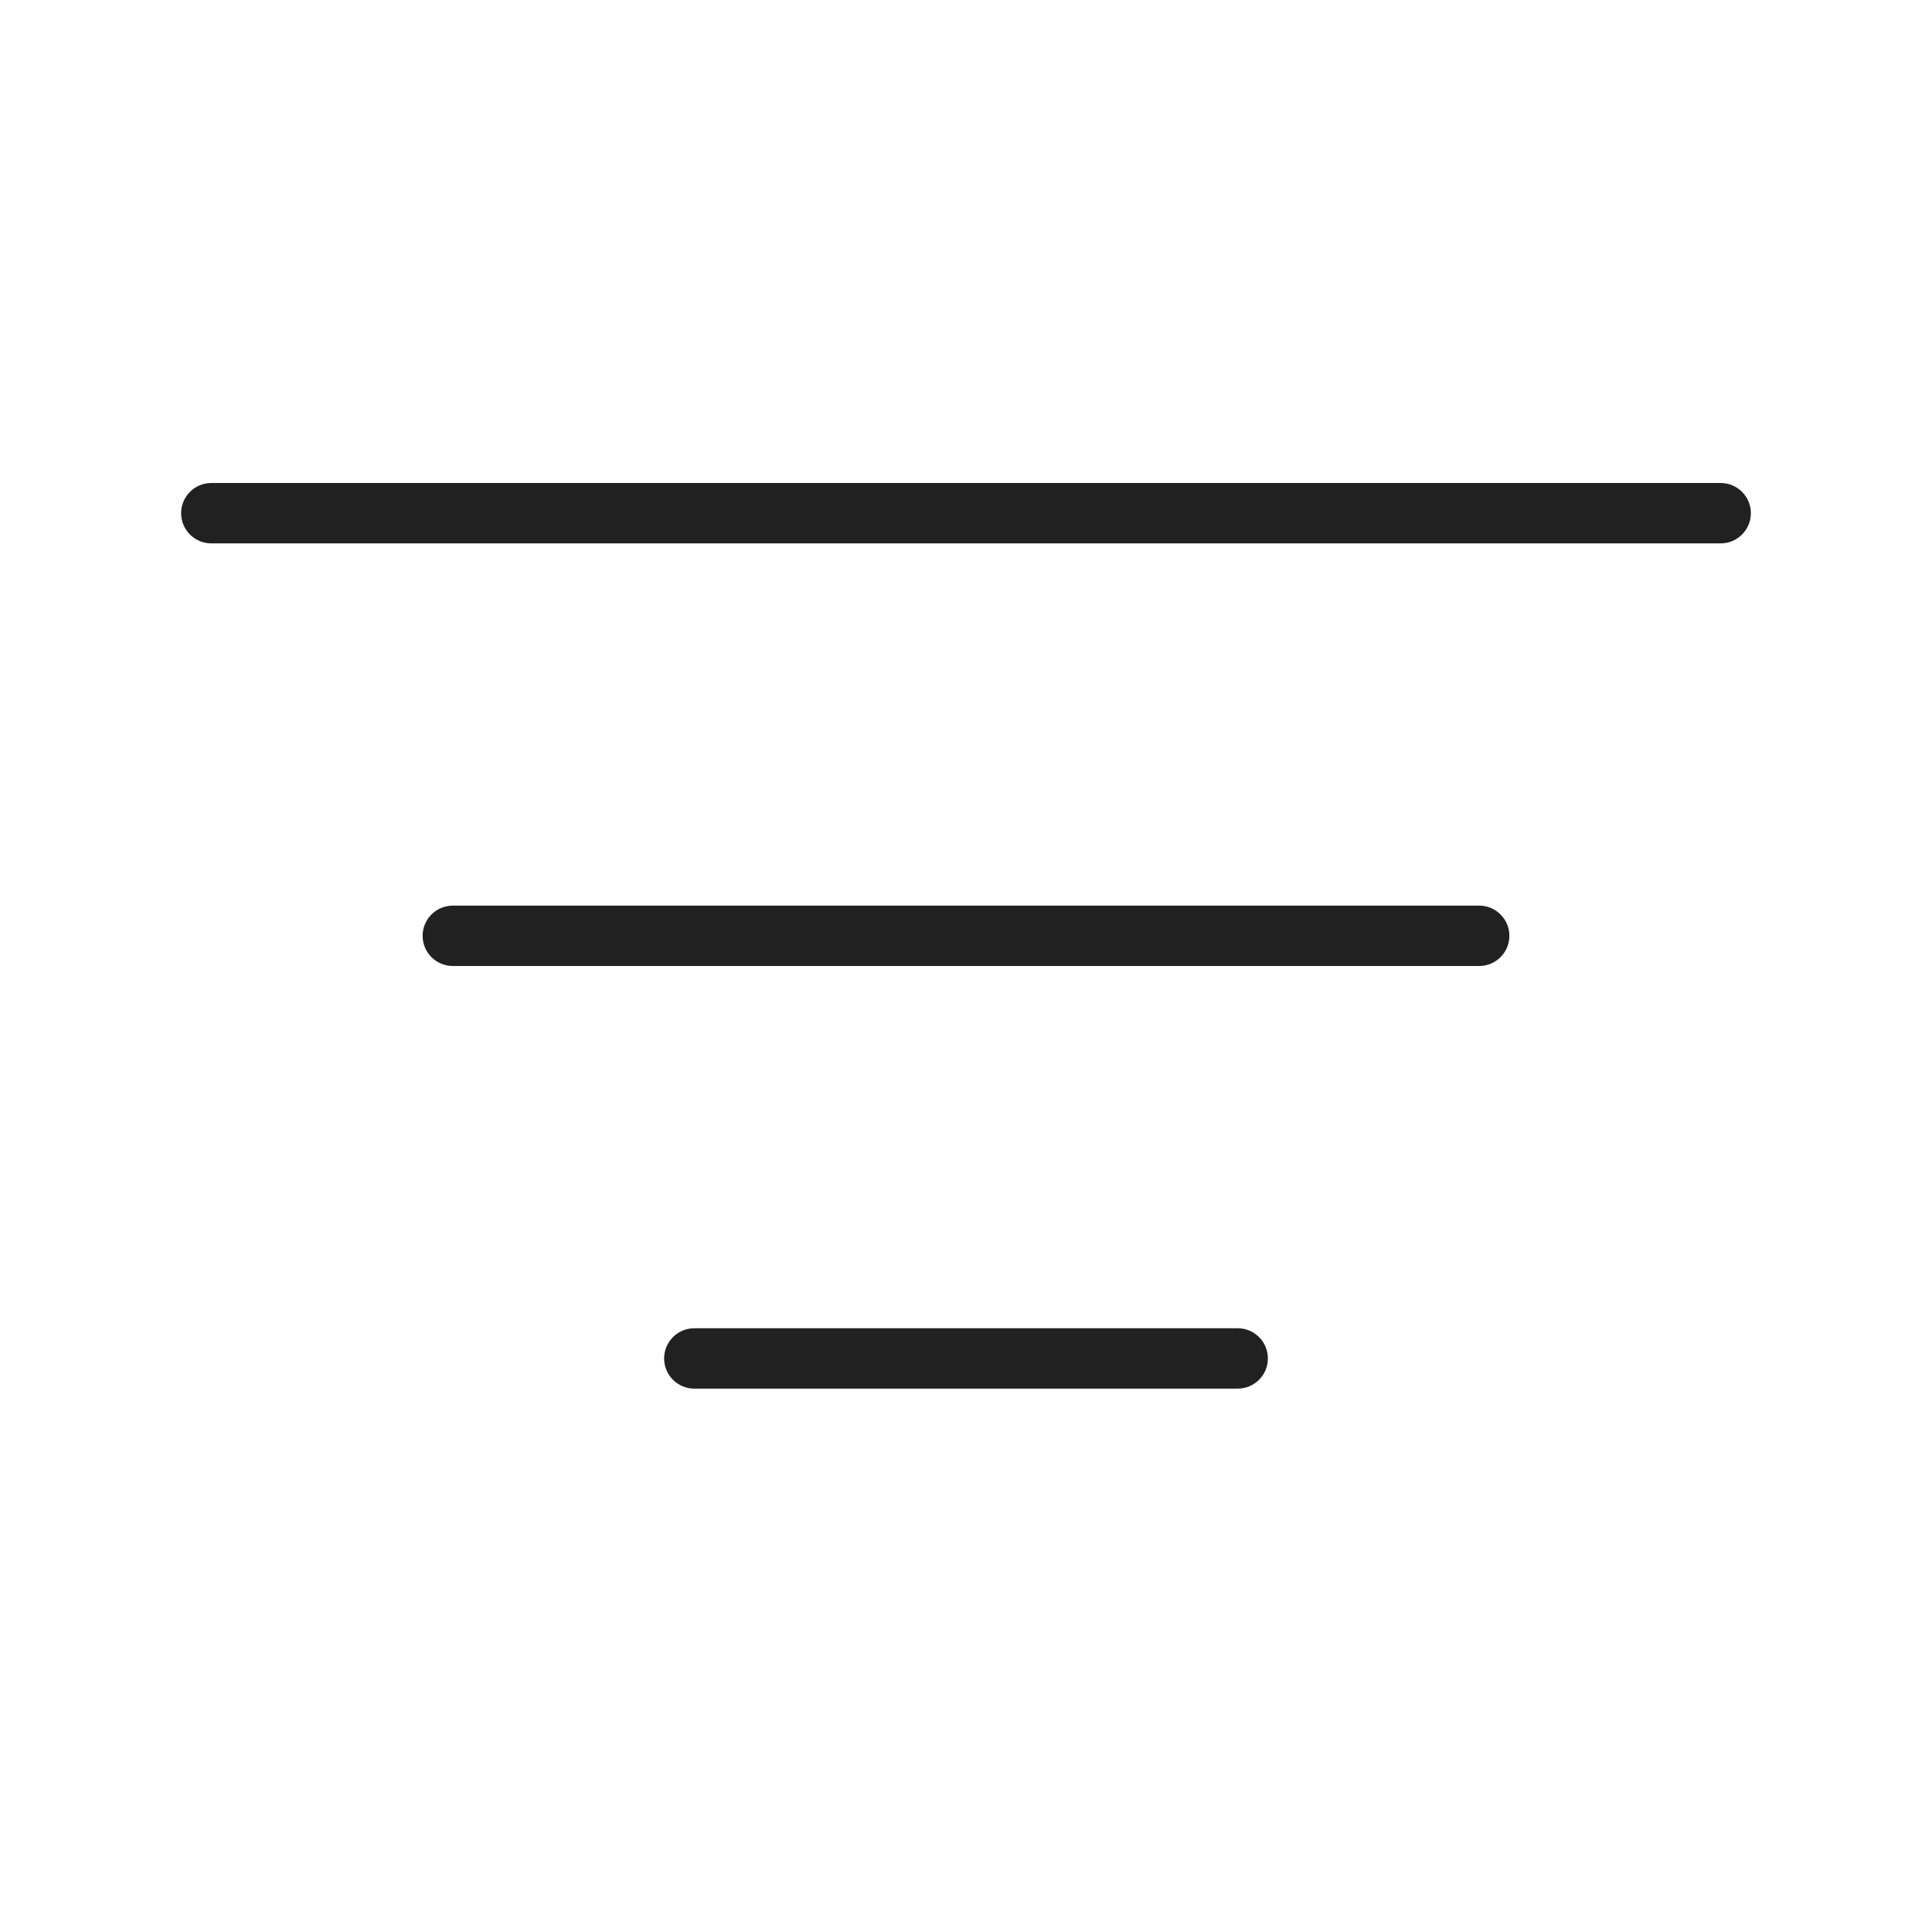 <svg width="32" height="32" viewBox="0 0 32 32" fill="none" xmlns="http://www.w3.org/2000/svg">
<path d="M3 8.5C3 8.224 3.224 8 3.5 8H28.5C28.776 8 29 8.224 29 8.5C29 8.776 28.776 9 28.5 9H3.5C3.224 9 3 8.776 3 8.5ZM7 15.5C7 15.224 7.224 15 7.5 15H24.5C24.776 15 25 15.224 25 15.5C25 15.776 24.776 16 24.5 16H7.5C7.224 16 7 15.776 7 15.5ZM11.5 22C11.224 22 11 22.224 11 22.5C11 22.776 11.224 23 11.5 23H20.5C20.776 23 21 22.776 21 22.5C21 22.224 20.776 22 20.5 22H11.5Z" fill="#212121"/>
</svg>
